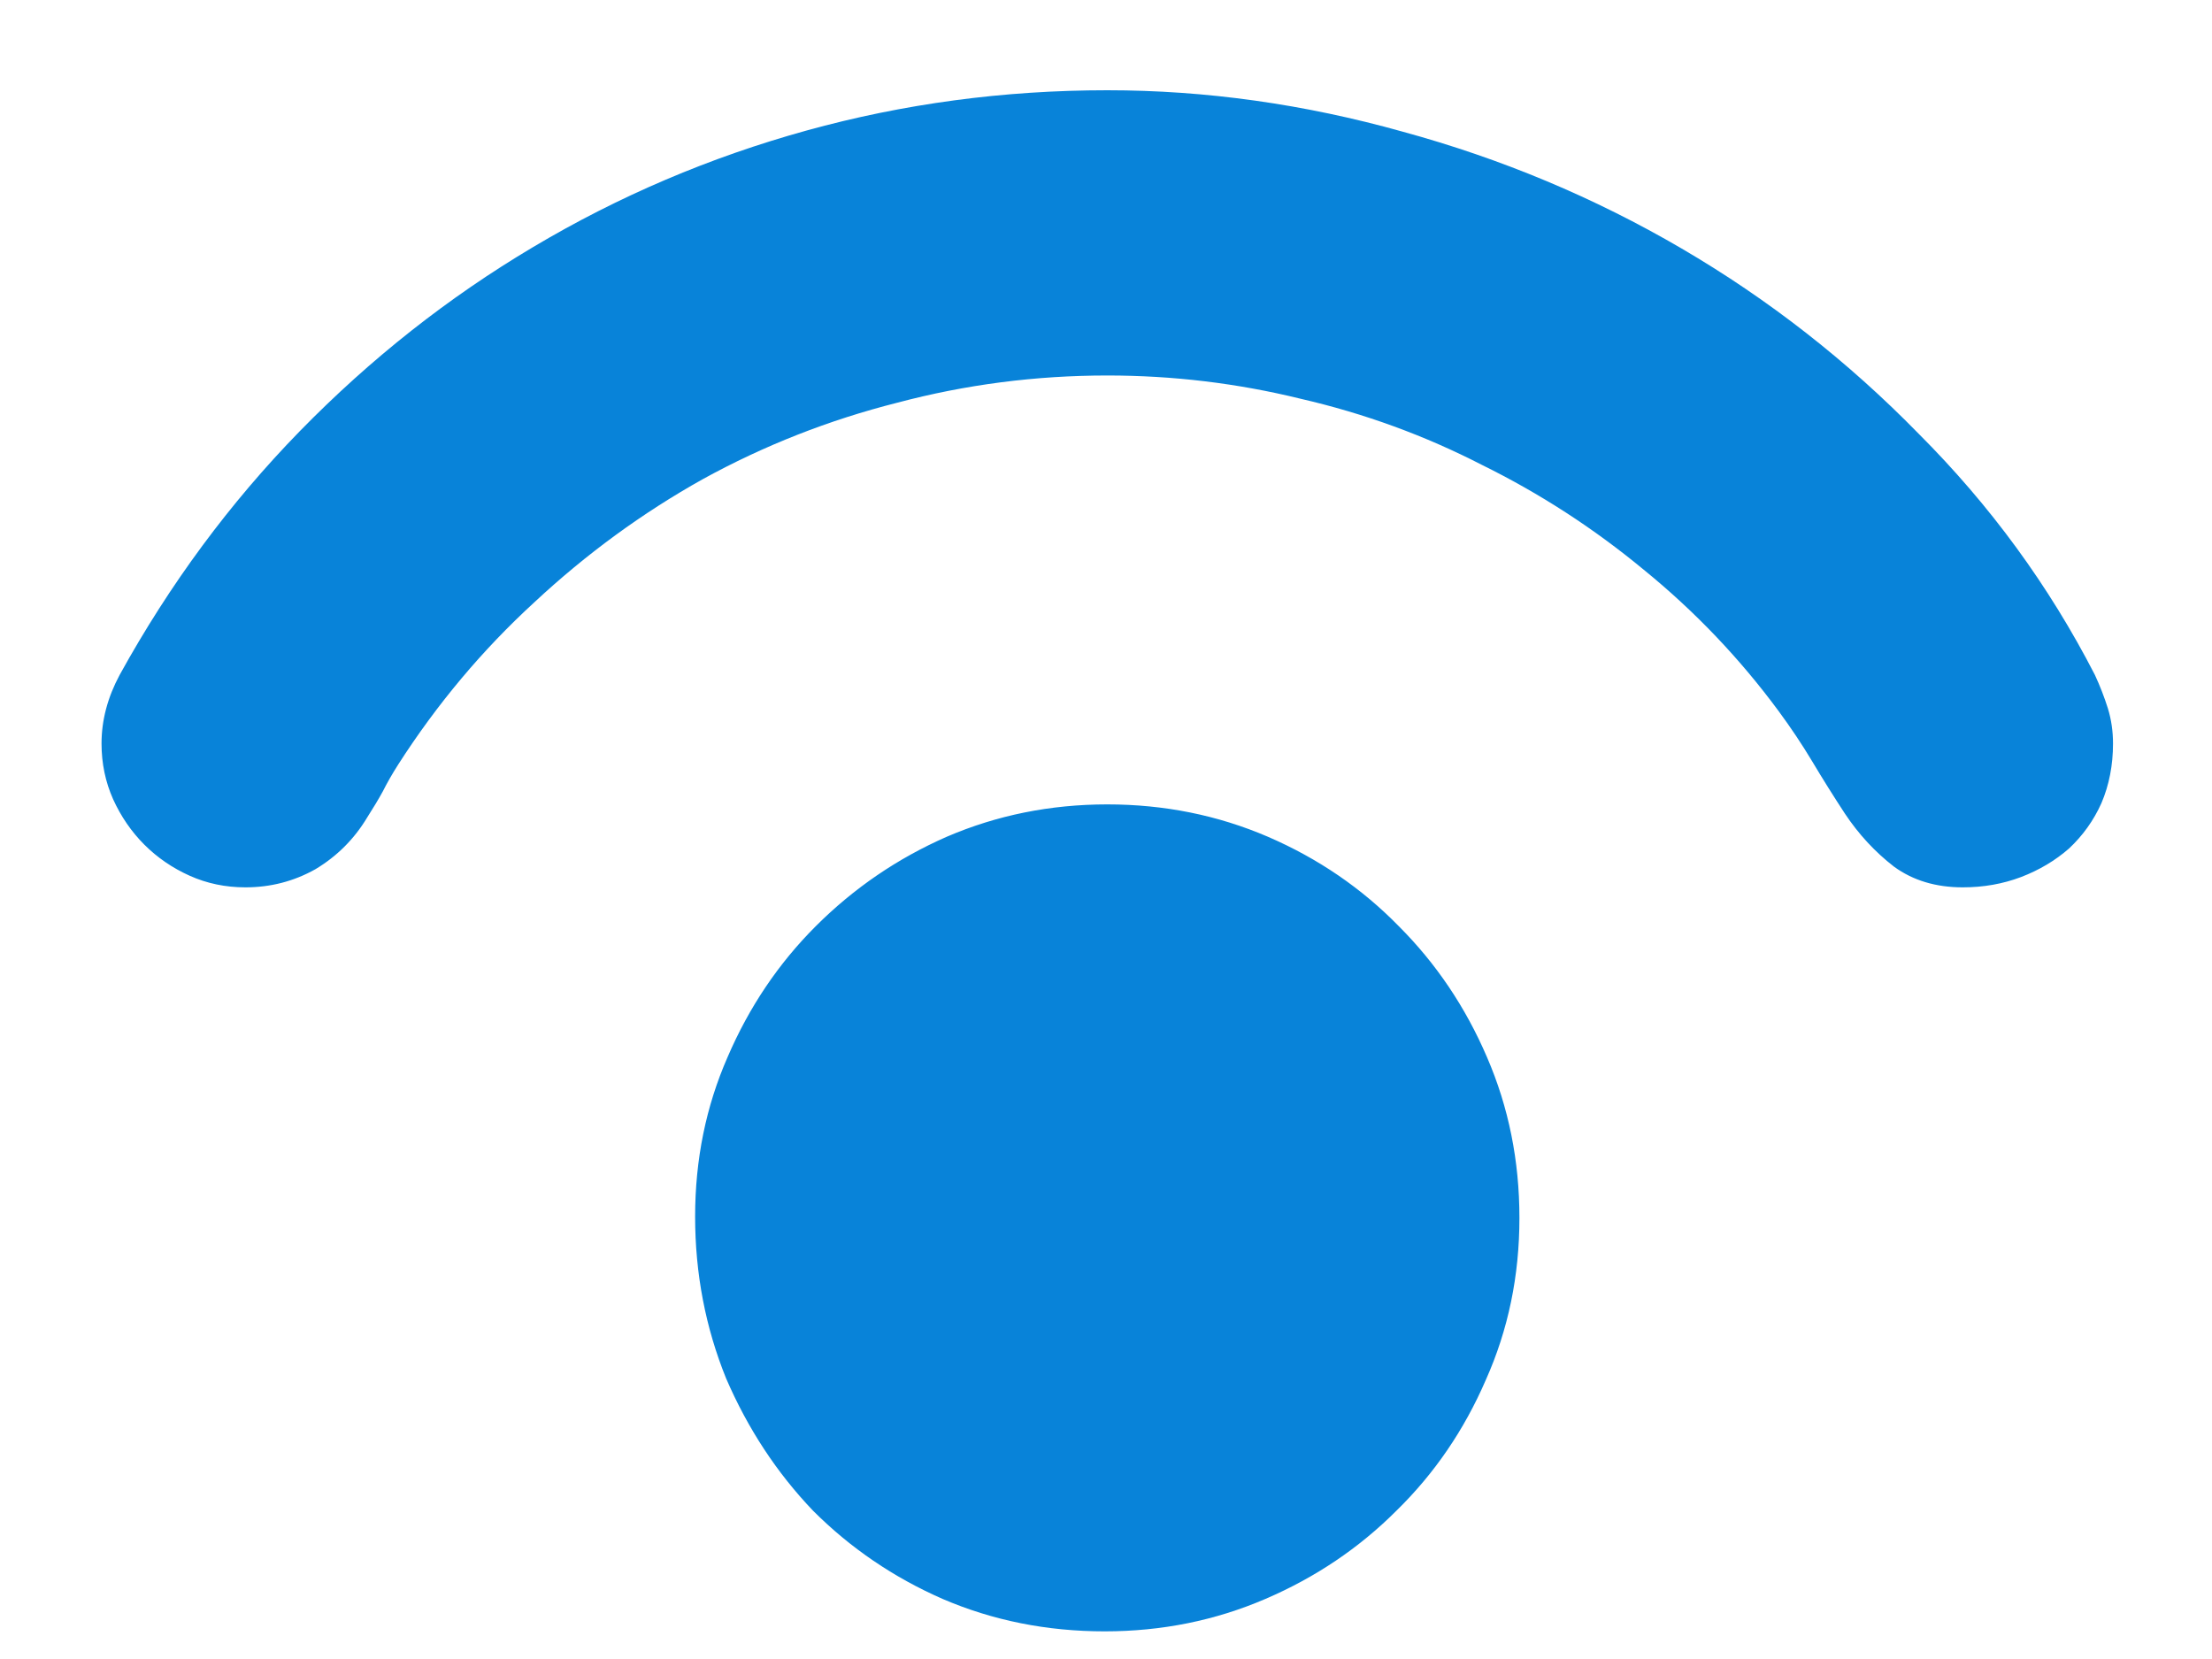 <svg width="20" height="15" viewBox="0 0 20 15" fill="none" xmlns="http://www.w3.org/2000/svg">
<path d="M10.012 0.816C10.902 0.816 11.793 0.941 12.684 1.191C13.574 1.434 14.414 1.785 15.203 2.246C15.992 2.707 16.707 3.266 17.348 3.922C17.996 4.57 18.527 5.297 18.941 6.102C18.988 6.203 19.027 6.305 19.059 6.406C19.09 6.508 19.105 6.613 19.105 6.723C19.105 6.918 19.07 7.098 19 7.262C18.93 7.418 18.832 7.555 18.707 7.672C18.582 7.781 18.438 7.867 18.273 7.93C18.109 7.992 17.934 8.023 17.746 8.023C17.504 8.023 17.297 7.961 17.125 7.836C16.953 7.703 16.805 7.543 16.68 7.355C16.578 7.199 16.48 7.043 16.387 6.887C16.293 6.73 16.191 6.578 16.082 6.43C15.73 5.953 15.324 5.527 14.863 5.152C14.41 4.777 13.922 4.461 13.398 4.203C12.883 3.938 12.336 3.738 11.758 3.605C11.188 3.465 10.605 3.395 10.012 3.395C9.363 3.395 8.73 3.477 8.113 3.641C7.496 3.797 6.91 4.027 6.355 4.332C5.809 4.637 5.301 5.008 4.832 5.445C4.363 5.875 3.953 6.363 3.602 6.91C3.547 6.996 3.5 7.078 3.461 7.156C3.422 7.227 3.375 7.305 3.32 7.391C3.203 7.586 3.047 7.742 2.852 7.859C2.656 7.969 2.445 8.023 2.219 8.023C2.039 8.023 1.871 7.988 1.715 7.918C1.559 7.848 1.422 7.754 1.305 7.637C1.188 7.52 1.094 7.383 1.023 7.227C0.953 7.07 0.918 6.902 0.918 6.723C0.918 6.512 0.973 6.305 1.082 6.102C1.535 5.281 2.078 4.547 2.711 3.898C3.352 3.242 4.055 2.688 4.82 2.234C5.594 1.773 6.418 1.422 7.293 1.18C8.168 0.938 9.074 0.816 10.012 0.816ZM10.012 7.273C10.527 7.273 11.012 7.371 11.465 7.566C11.918 7.762 12.312 8.031 12.648 8.375C12.984 8.711 13.25 9.105 13.445 9.559C13.641 10.012 13.738 10.496 13.738 11.012C13.738 11.535 13.637 12.023 13.434 12.477C13.238 12.93 12.969 13.324 12.625 13.66C12.289 13.996 11.895 14.262 11.441 14.457C10.988 14.652 10.504 14.75 9.988 14.75C9.465 14.75 8.977 14.652 8.523 14.457C8.078 14.262 7.688 13.996 7.352 13.66C7.023 13.316 6.762 12.918 6.566 12.465C6.379 12.004 6.285 11.516 6.285 11C6.285 10.484 6.383 10.004 6.578 9.559C6.773 9.105 7.039 8.711 7.375 8.375C7.719 8.031 8.113 7.762 8.559 7.566C9.012 7.371 9.496 7.273 10.012 7.273Z" fill="#0883D9"/>
</svg>
